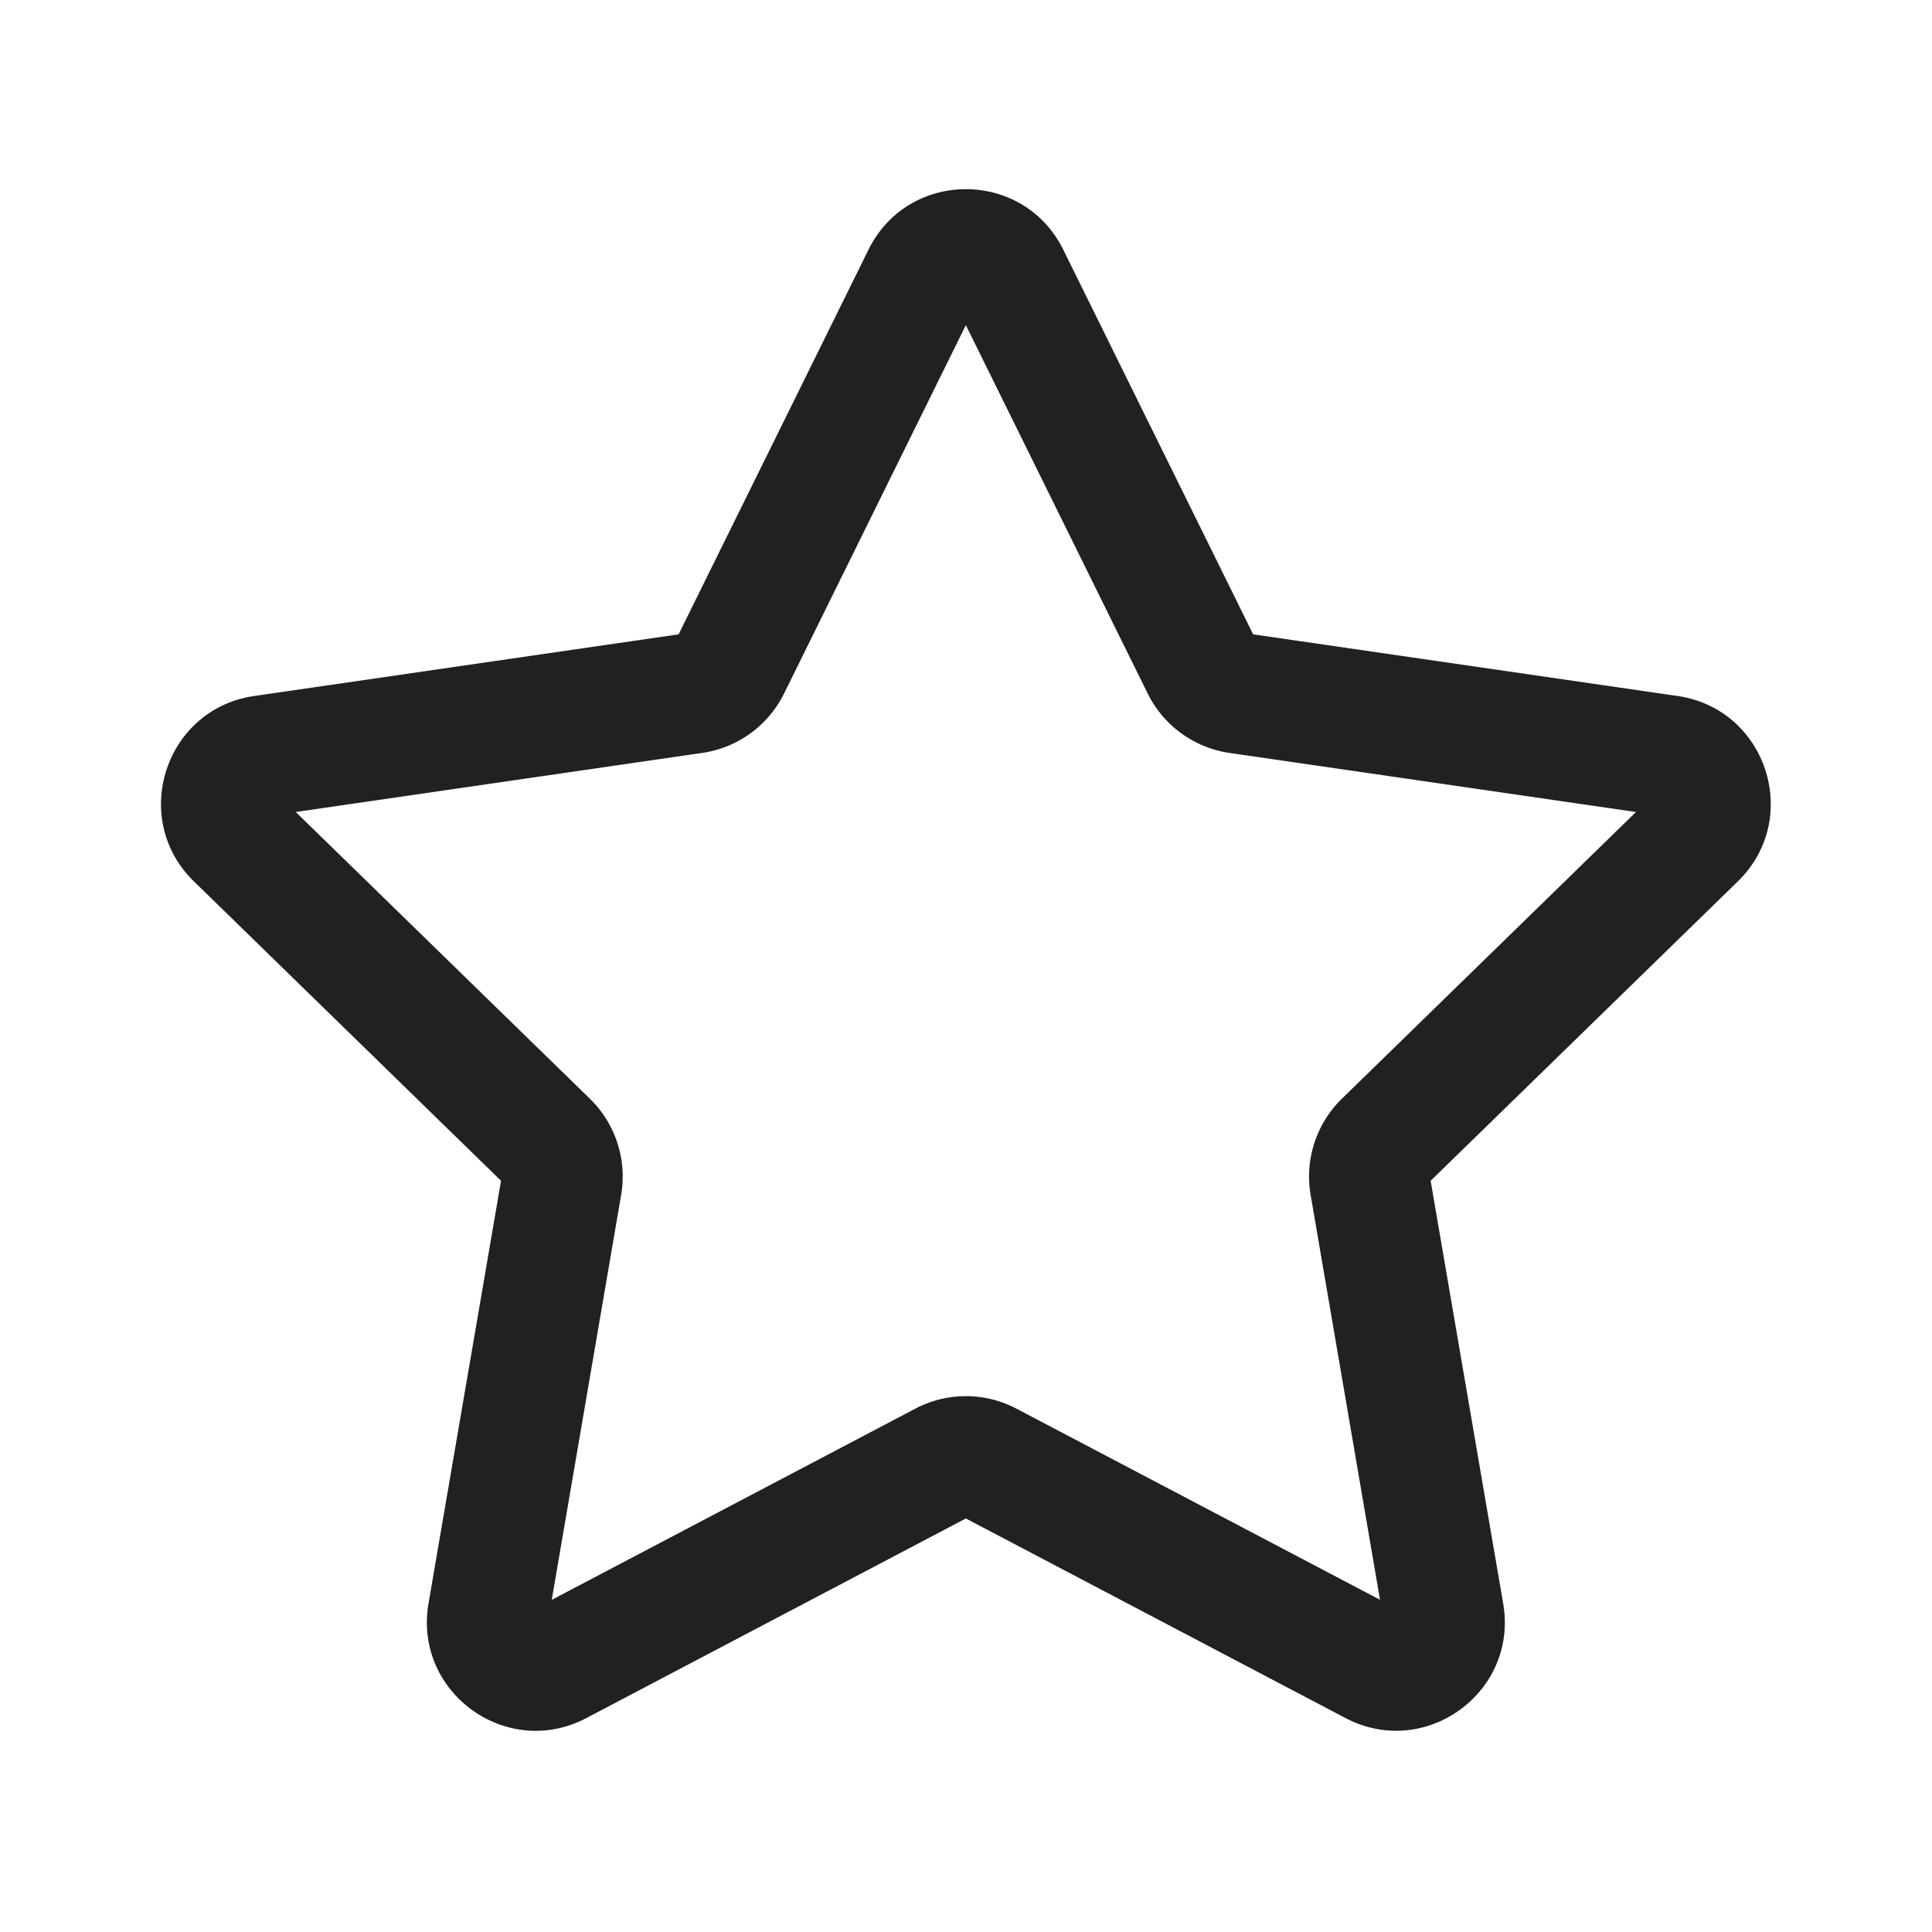 <svg viewBox="0 0 24 24" fill="none"
  xmlns="http://www.w3.org/2000/svg">
  <path d="M10.788 3.103c.495-1.004 1.926-1.004 2.421 0l2.358 4.777 5.273.766c1.107.161 1.549 1.522.748 2.303l-3.816 3.719.901 5.251c.19 1.103-.968 1.944-1.959 1.423l-4.716-2.479-4.715 2.48c-.99.52-2.148-.32-1.96-1.424l.901-5.251-3.815-3.719c-.801-.78-.359-2.142.748-2.303L8.43 7.88l2.358-4.777zm1.21.936L9.74 8.615a1.35 1.35 0 0 1-1.016.738l-5.05.734 3.654 3.562c.318.31.463.757.388 1.195l-.862 5.03 4.516-2.375a1.35 1.35 0 0 1 1.257 0l4.516 2.374-.862-5.03a1.35 1.35 0 0 1 .388-1.194l3.654-3.562-5.05-.734a1.35 1.35 0 0 1-1.016-.738l-2.259-4.576z" fill="#212121"/>
</svg>
